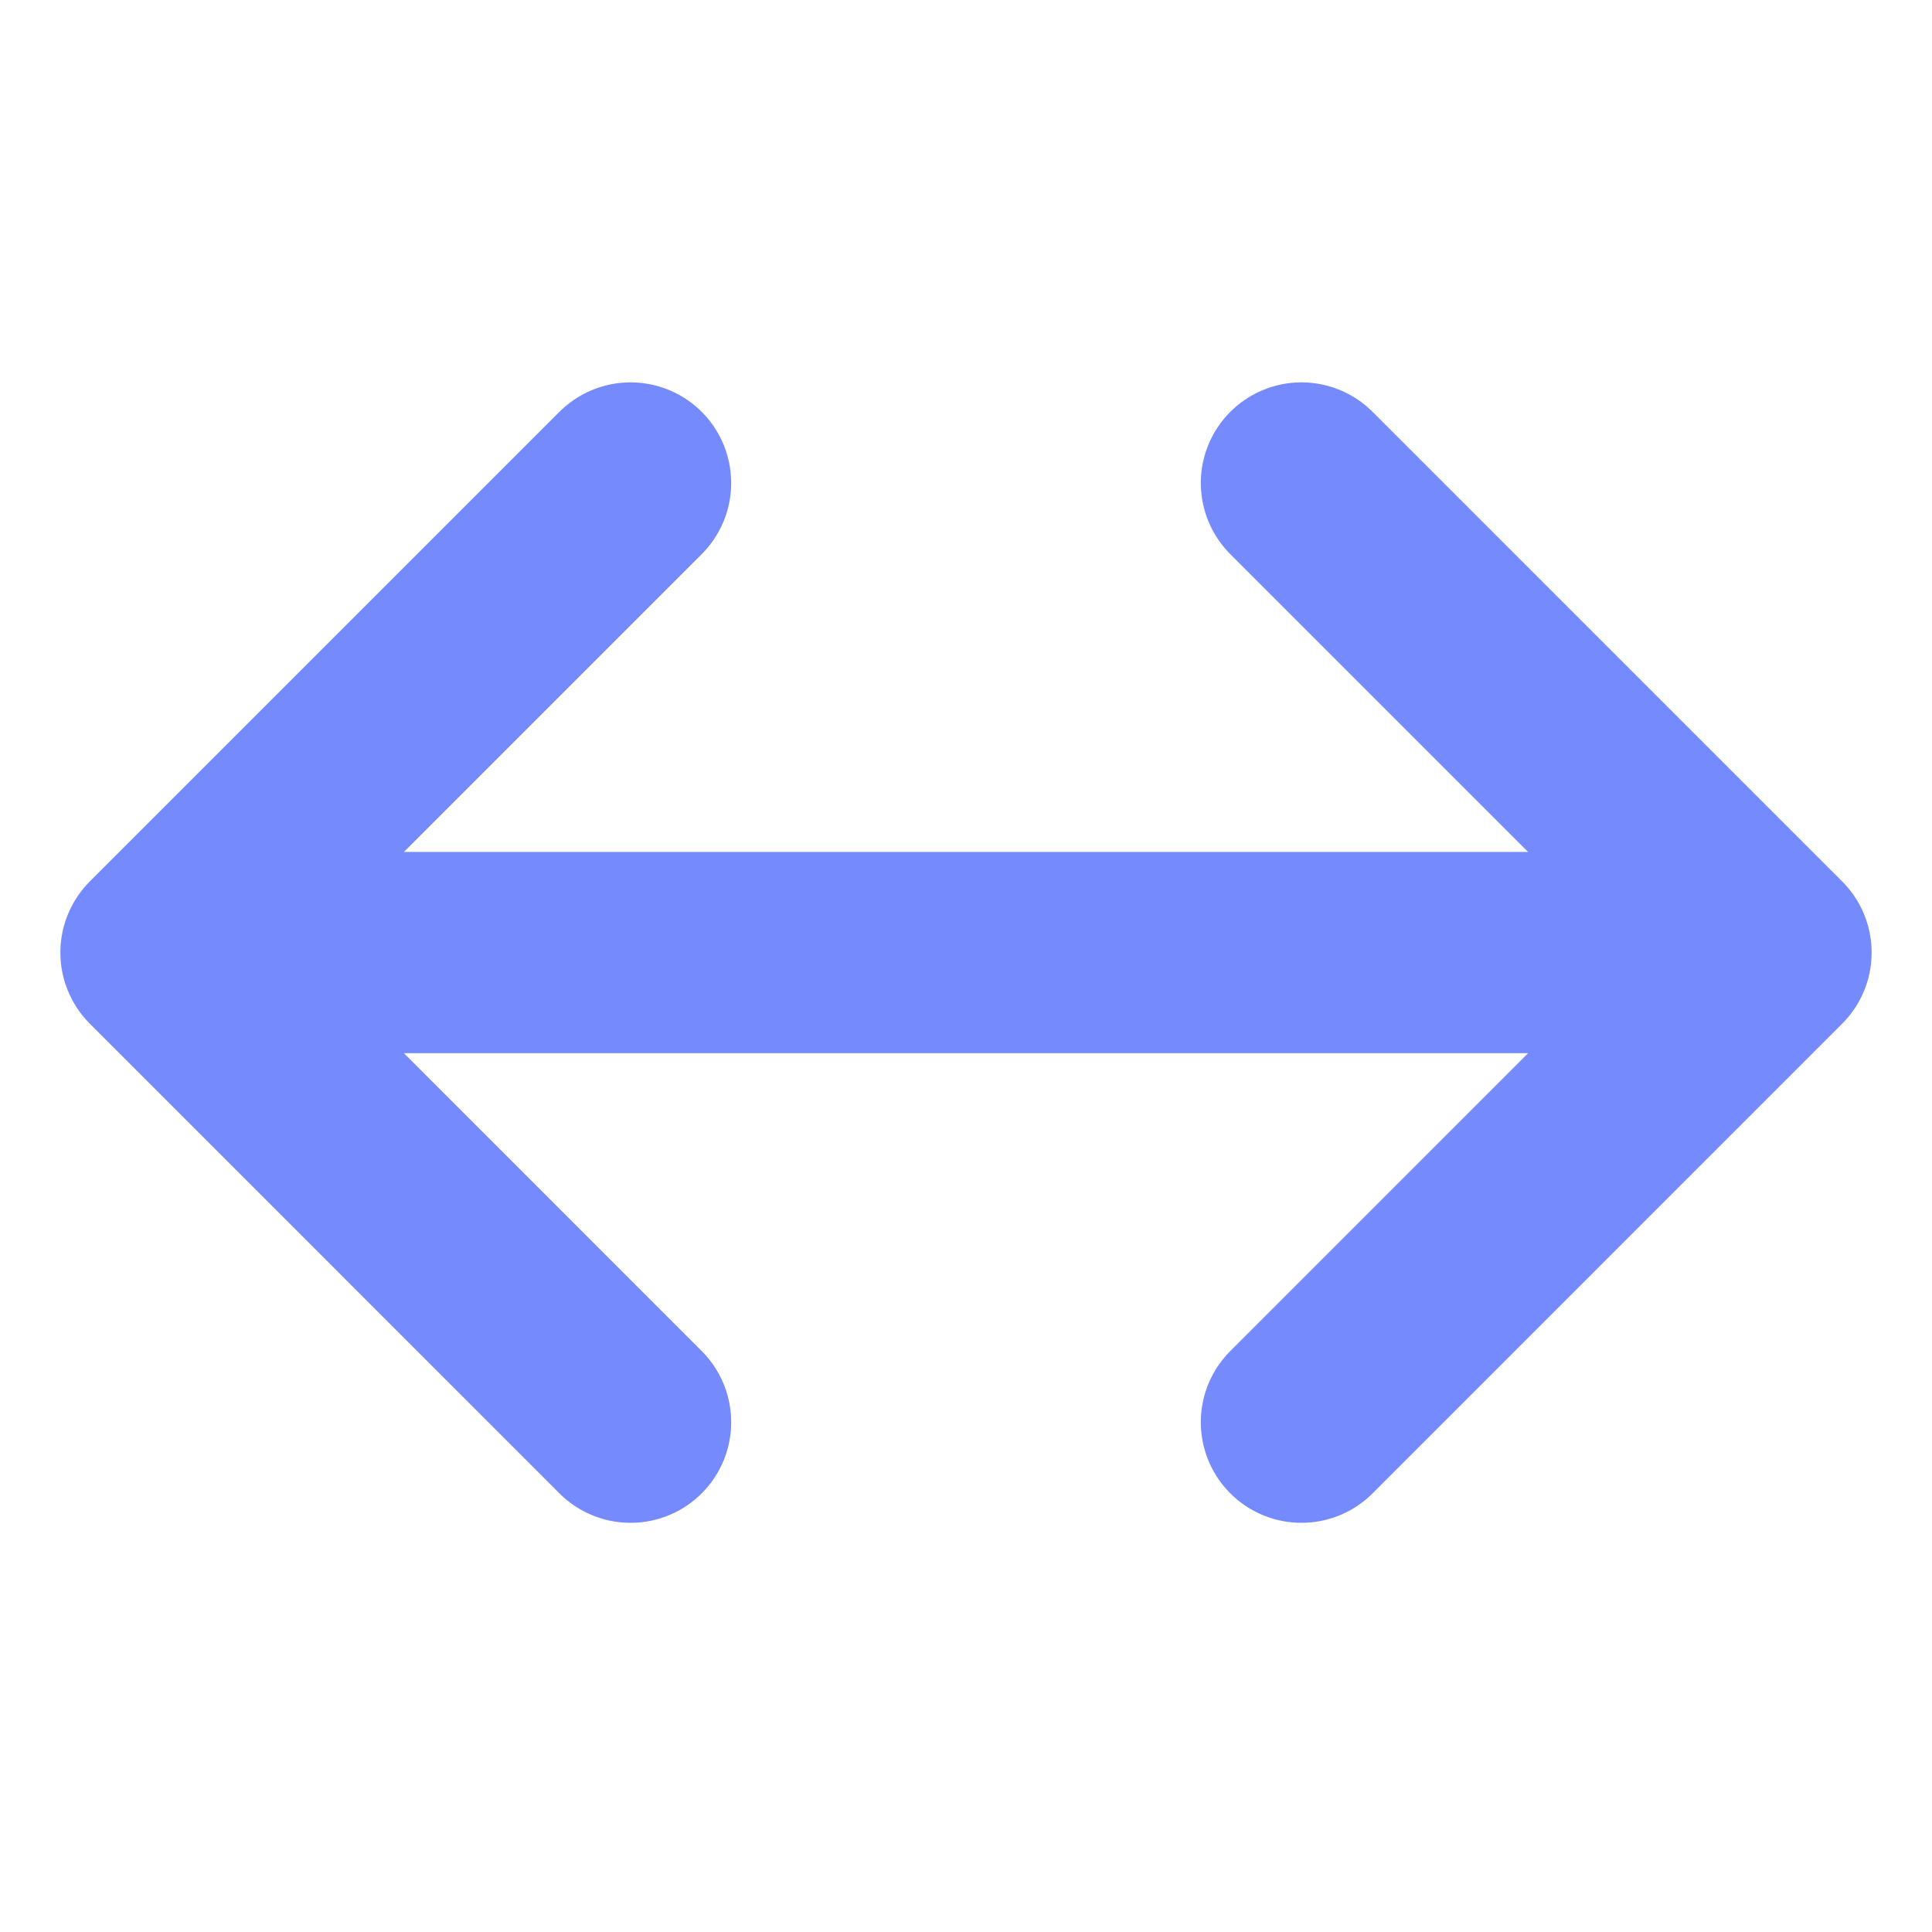 <svg width="24" height="24" viewBox="0 0 24 24" fill="none" xmlns="http://www.w3.org/2000/svg">
<path d="M2 11.833H22M2 11.833L7.833 6M2 11.833L7.833 17.667M22 11.833L16.167 6M22 11.833L16.167 17.667" stroke="#758BFD" stroke-width="2.5" stroke-linecap="round" stroke-linejoin="round"/>
</svg>
